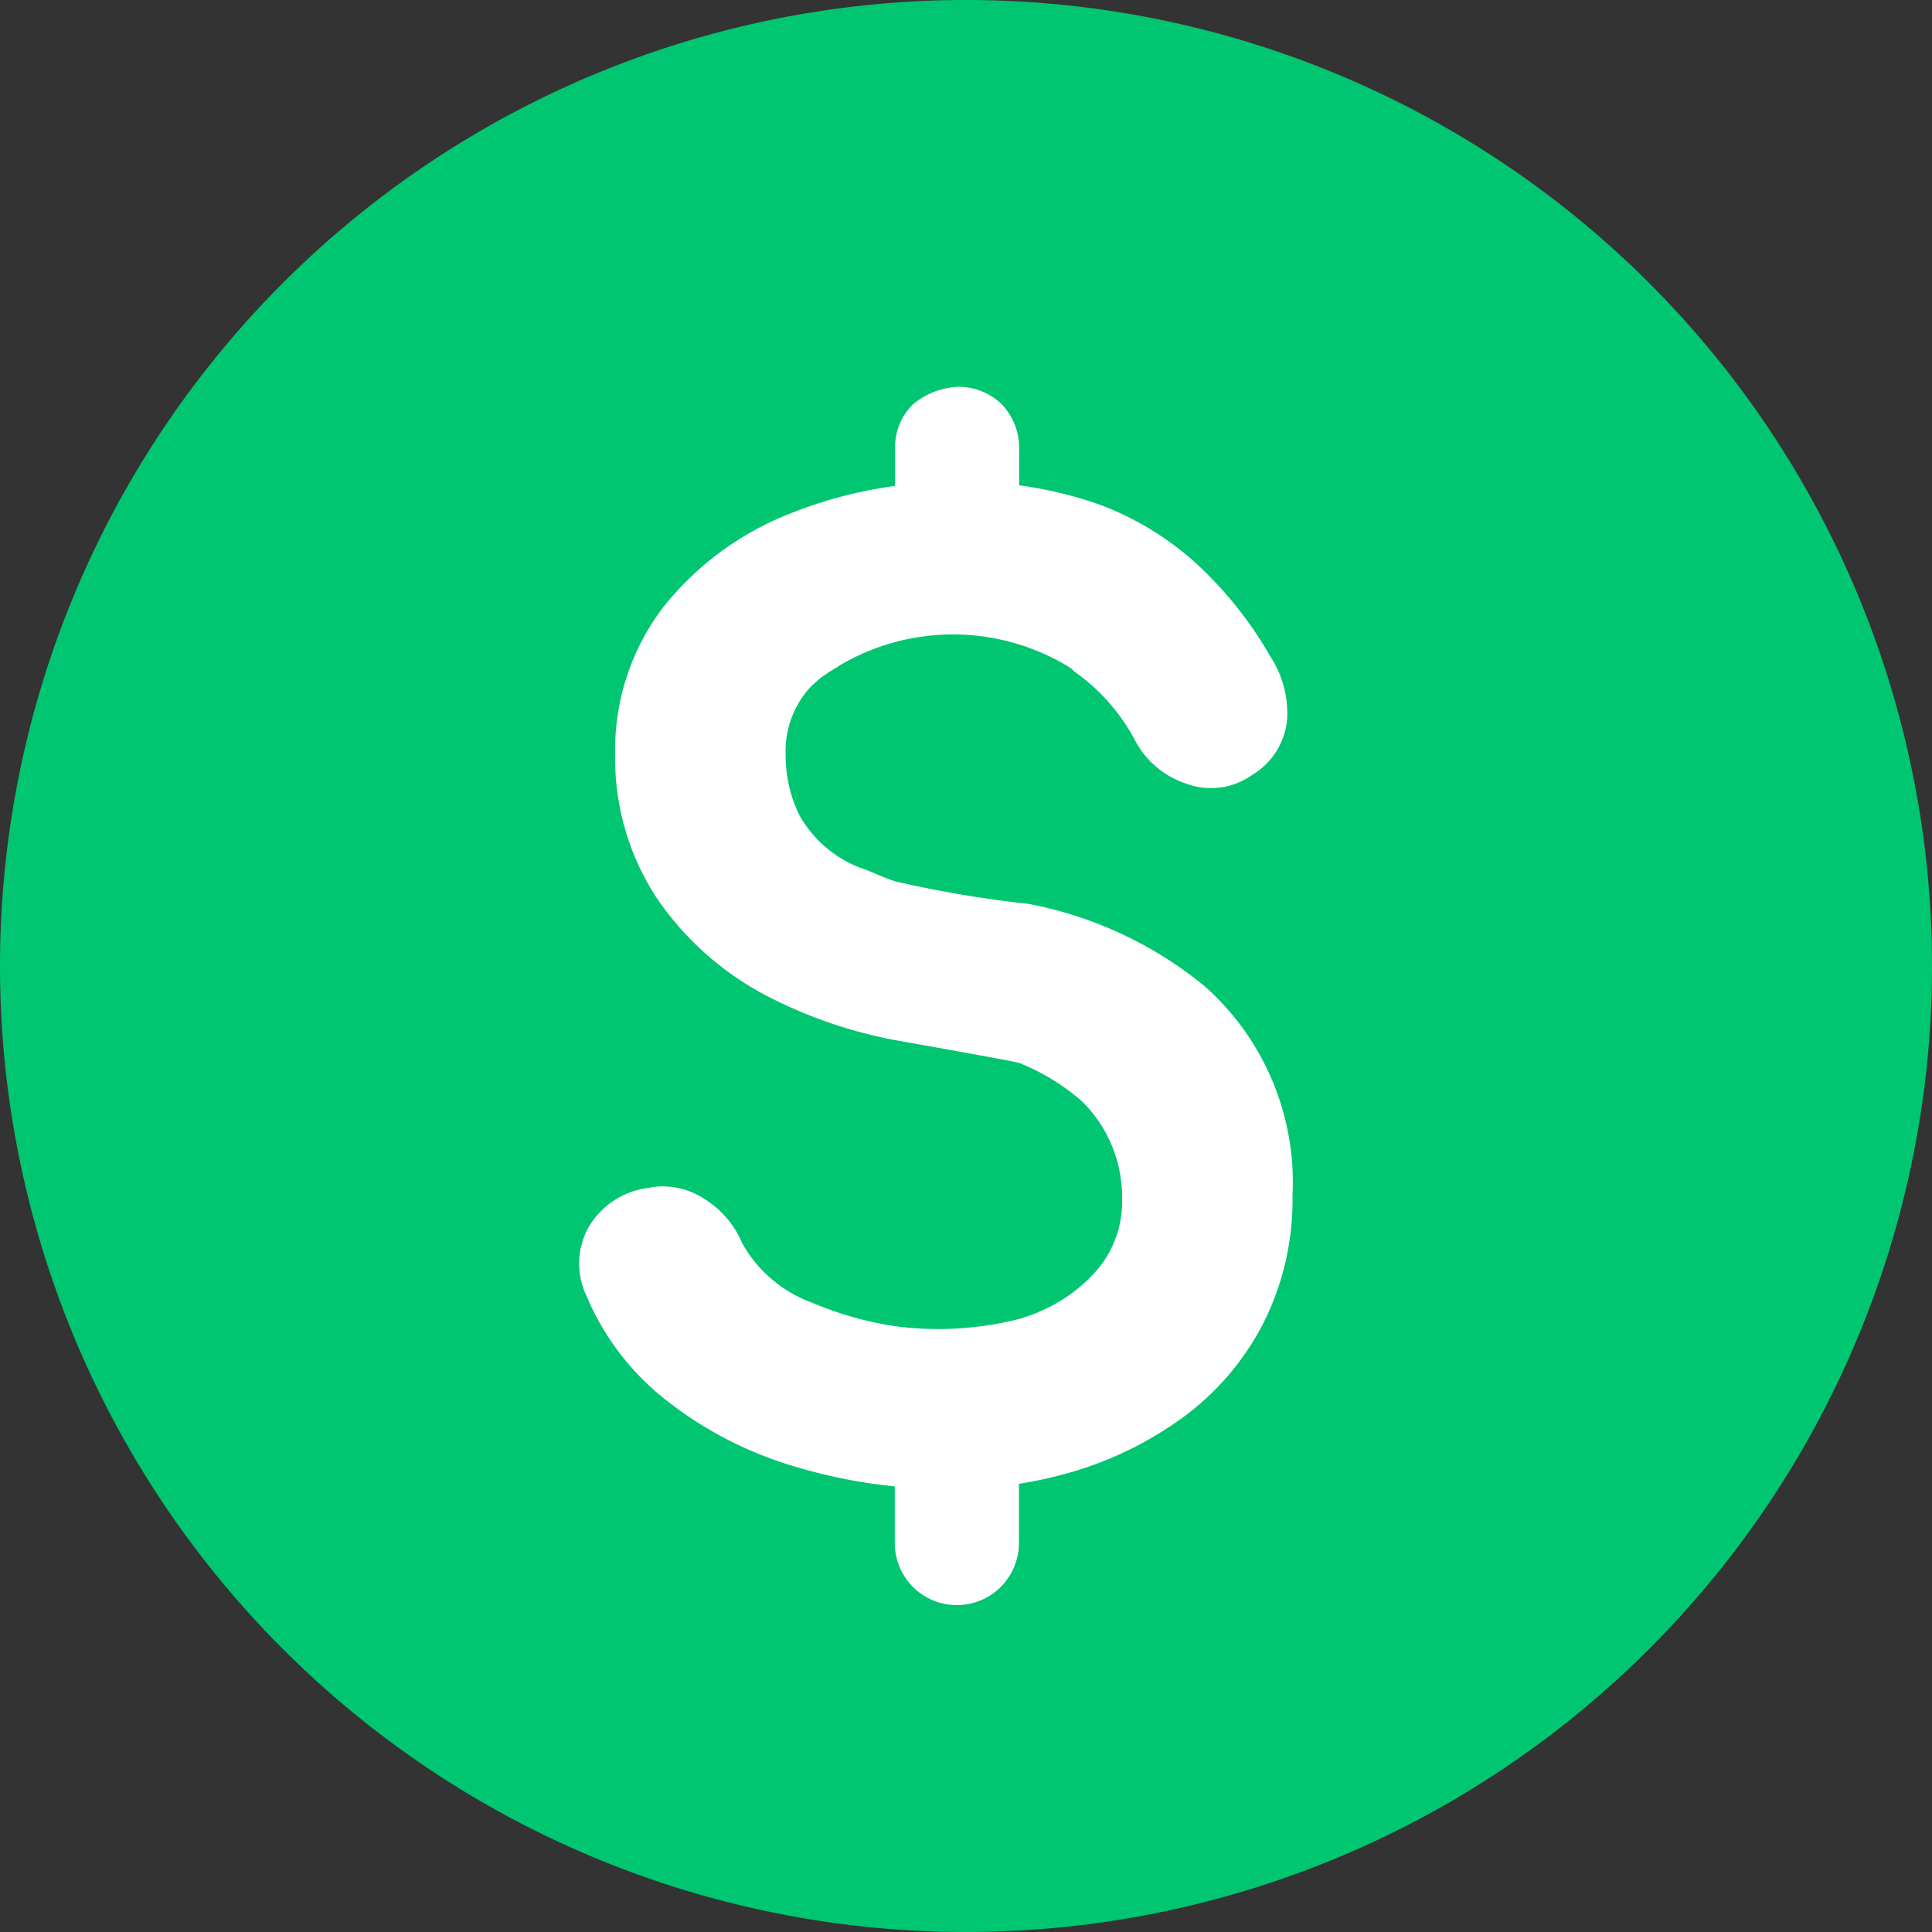 <svg xmlns="http://www.w3.org/2000/svg" width="20" height="20" viewBox="0 0 20 20">
  <rect x="0" y="0" width="20" height="20" fill="#333333" stroke="none"/>
  <g id="Group_2275" data-name="Group 2275" transform="translate(-23 -476)">
    <g id="icons8-settings_1_" data-name="icons8-settings (1)" transform="translate(19.1 468.1)">
      <g id="Group_2274" data-name="Group 2274" transform="translate(-4)">
        <path id="Path_2119" data-name="Path 2119" d="M27.9,17.9a10,10,0,1,0-10,10A10,10,0,0,0,27.9,17.9Z" fill="#00c671"/>
      </g>
    </g>
    <path id="Path_2122" data-name="Path 2122" d="M-23.293,614.7a4.07,4.07,0,0,0-1.825-.85,11.8,11.8,0,0,1-1.374-.232h0c-.087-.027-.17-.066-.254-.1-.067-.027-.136-.048-.2-.08a1.234,1.234,0,0,1-.536-.5,1.4,1.4,0,0,1-.145-.629.981.981,0,0,1,.233-.676l0,0a.645.645,0,0,1,.083-.081c.022-.019.044-.039.072-.059s.087-.059.14-.09c.014-.008.021-.015.035-.023a2.307,2.307,0,0,1,2.374.021l.008.005c.019.012.032.031.05.044a2.04,2.04,0,0,1,.628.72.926.926,0,0,0,.526.437.733.733,0,0,0,.679-.09.749.749,0,0,0,.363-.574,1.072,1.072,0,0,0-.172-.651,4.045,4.045,0,0,0-.747-.945,3.093,3.093,0,0,0-1.055-.641,4.189,4.189,0,0,0-.8-.188v-.368a.651.651,0,0,0-.184-.475.648.648,0,0,0-.451-.177.789.789,0,0,0-.459.177.62.62,0,0,0-.19.464v.385a4.523,4.523,0,0,0-1.09.288,3.126,3.126,0,0,0-1.308.965,2.438,2.438,0,0,0-.5,1.532,2.634,2.634,0,0,0,.429,1.479,3.132,3.132,0,0,0,1.195,1.043,4.841,4.841,0,0,0,1.271.43c.063.011,1.252.221,1.287.236a2.25,2.25,0,0,1,.653.4,1.393,1.393,0,0,1,.413,1,1.1,1.1,0,0,1-.234.714,1.623,1.623,0,0,1-.632.465l-.017.009c-.022.009-.085.032-.183.063a3.431,3.431,0,0,1-1.284.075,3.535,3.535,0,0,1-.85-.24,1.363,1.363,0,0,1-.733-.62.987.987,0,0,0-.4-.463.776.776,0,0,0-.585-.107.835.835,0,0,0-.611.415.778.778,0,0,0-.016.7,2.7,2.7,0,0,0,.85,1.1,3.951,3.951,0,0,0,1.326.673,5.434,5.434,0,0,0,1.016.2v.543c0,.007,0,.012,0,.019a.2.2,0,0,0,0,.024.642.642,0,0,0,.642.643.643.643,0,0,0,.643-.643c0-.006,0-.011,0-.017s0-.014,0-.021v-.575a4.324,4.324,0,0,0,.561-.126,3.728,3.728,0,0,0,1.139-.563,2.778,2.778,0,0,0,.827-.968,2.83,2.83,0,0,0,.305-1.327A2.714,2.714,0,0,0-23.293,614.7Z" transform="translate(58.76 -128.494)" fill="#fff"/>
  </g>
</svg>

